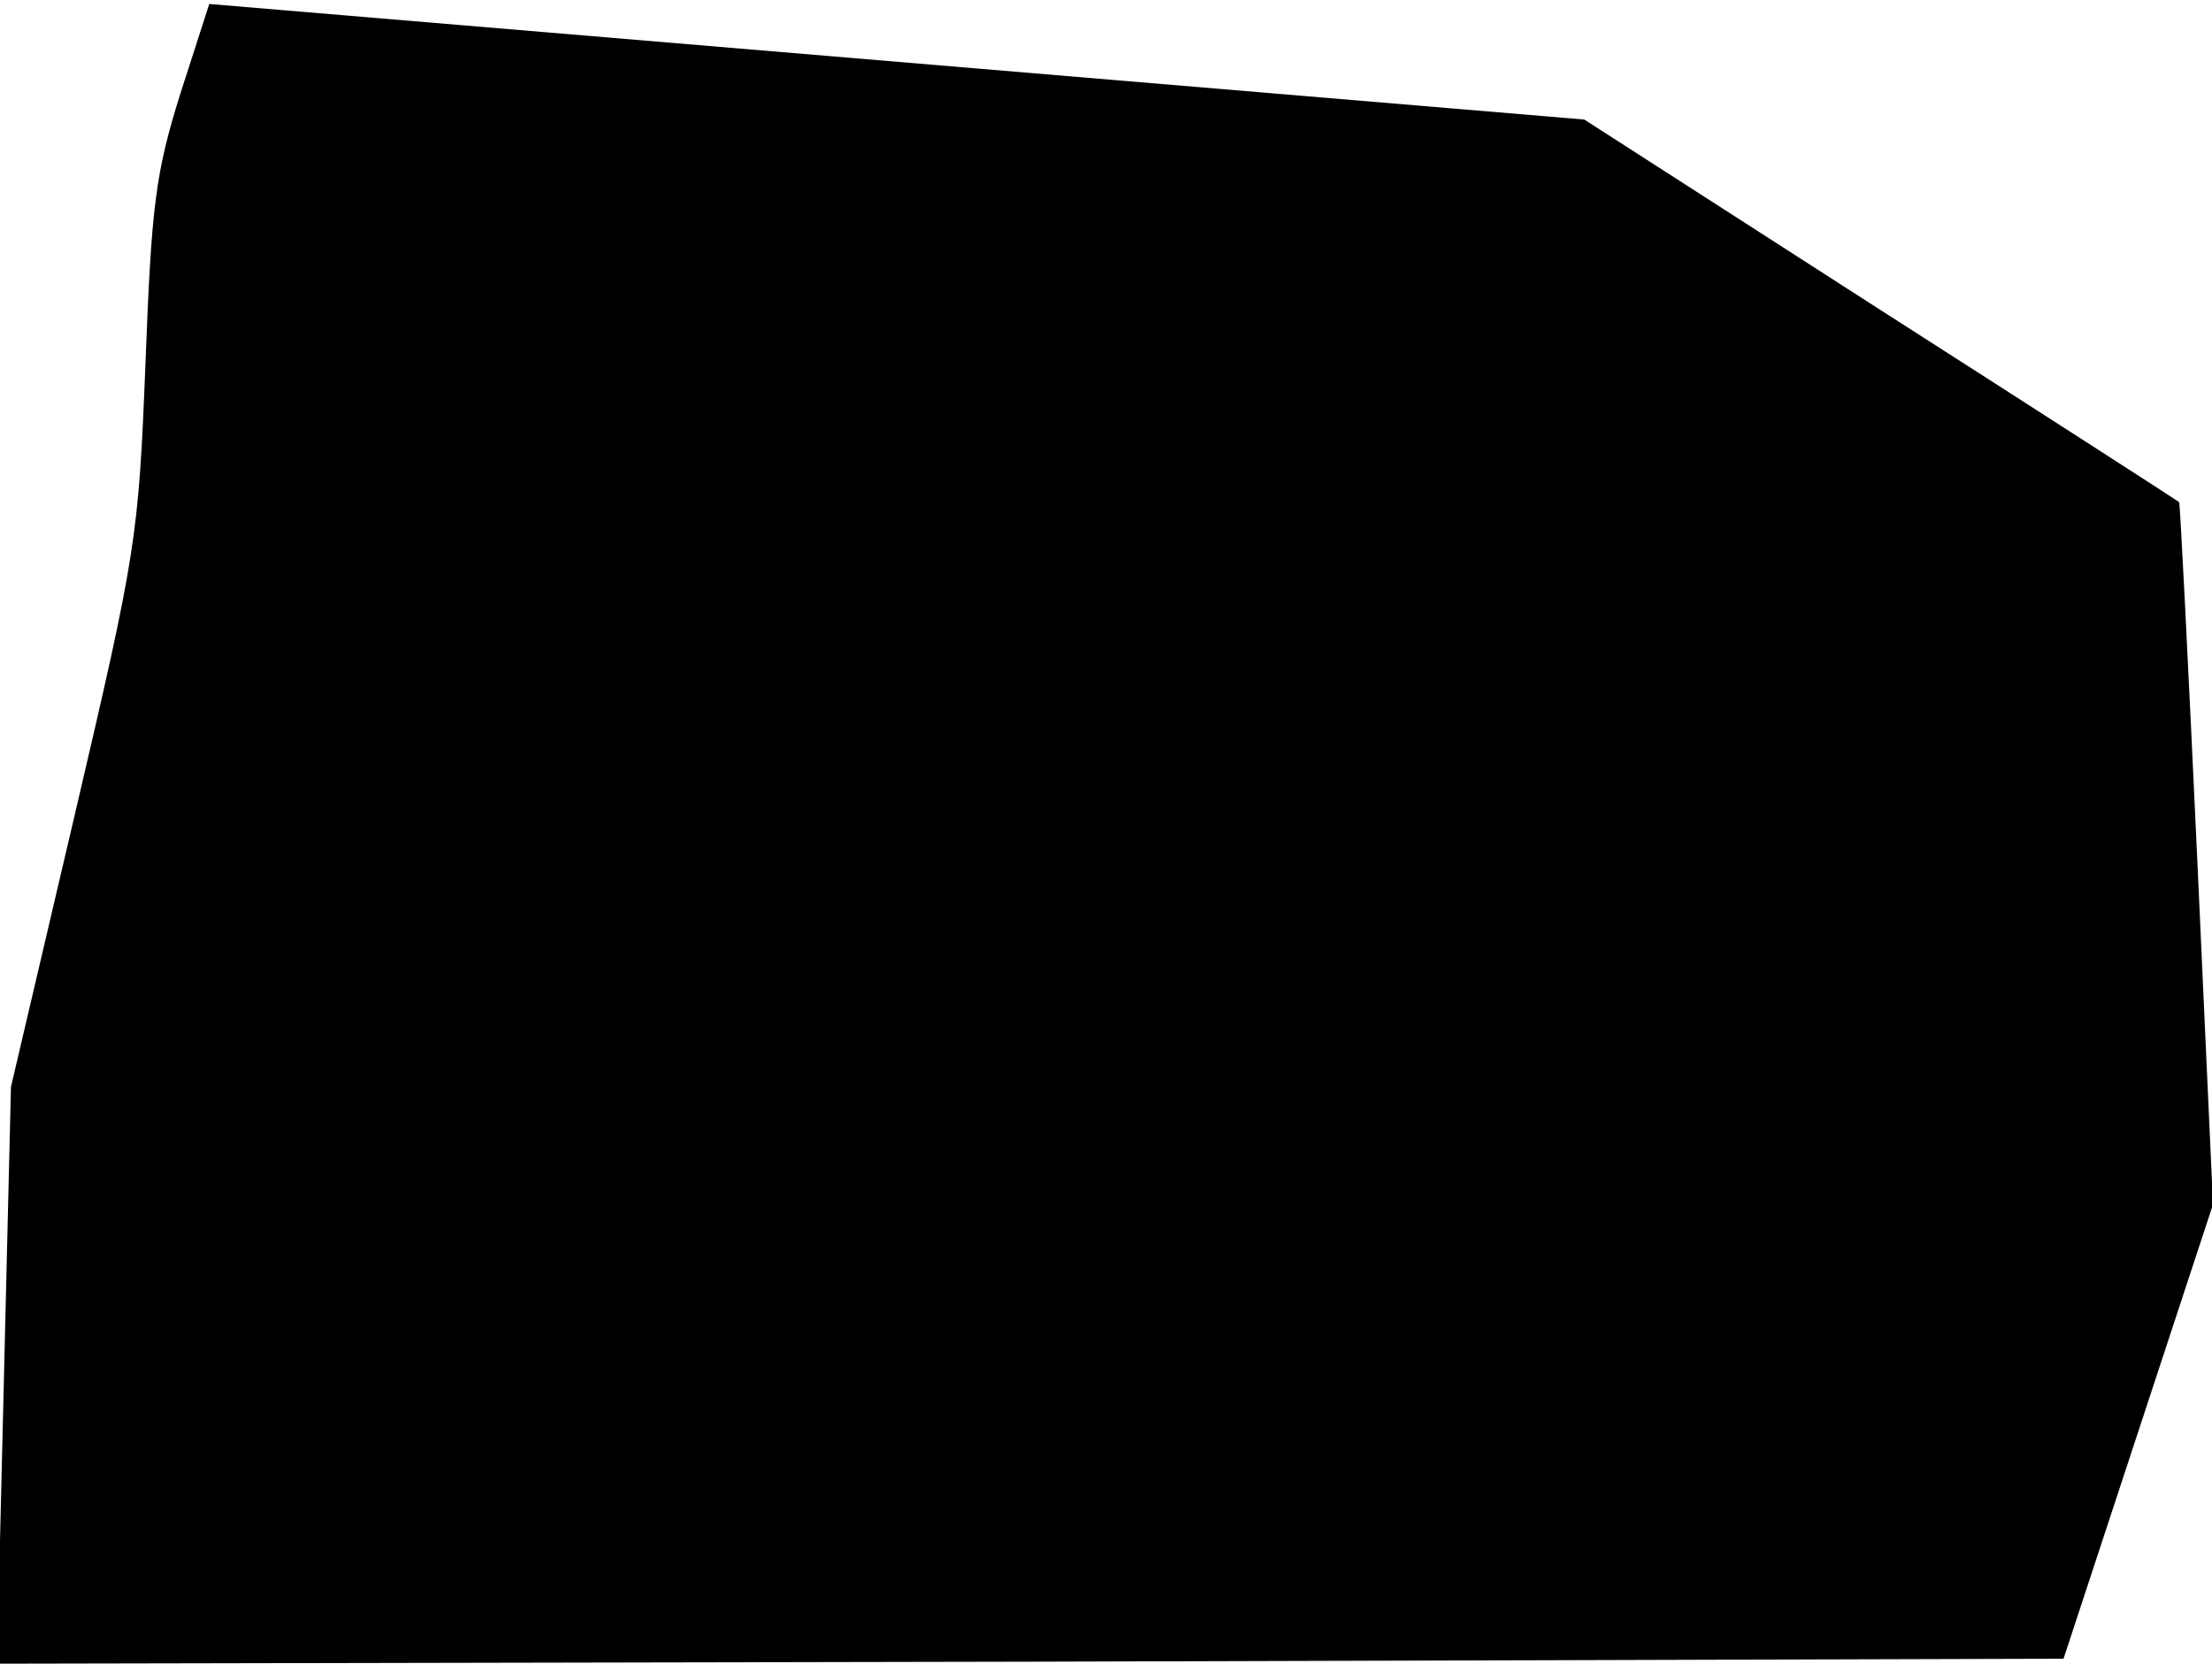 <?xml version="1.0" standalone="no"?>
<!DOCTYPE svg PUBLIC "-//W3C//DTD SVG 20010904//EN"
 "http://www.w3.org/TR/2001/REC-SVG-20010904/DTD/svg10.dtd">
<svg version="1.0" xmlns="http://www.w3.org/2000/svg"
 width="222pt" height="167pt" viewBox="0 0 222 167"
 preserveAspectRatio="xMidYMid meet">
<g transform="translate(0,167) scale(0.1,-0.1)"
fill="#000000" stroke="none">
<path fill="#000000" stroke="none" d="M181 1576 c-25 -80 -29 -112 -35 -271
-7 -175 -9 -188 -71 -453 l-64 -273 -7 -290 -7 -289 1037 2 1037 3 75 228 75
228 -16 351 c-9 194 -17 353 -18 354 -1 1 -136 88 -300 193 l-297 191 -690 58
-690 58 -29 -90z"/>
</g>
</svg>
